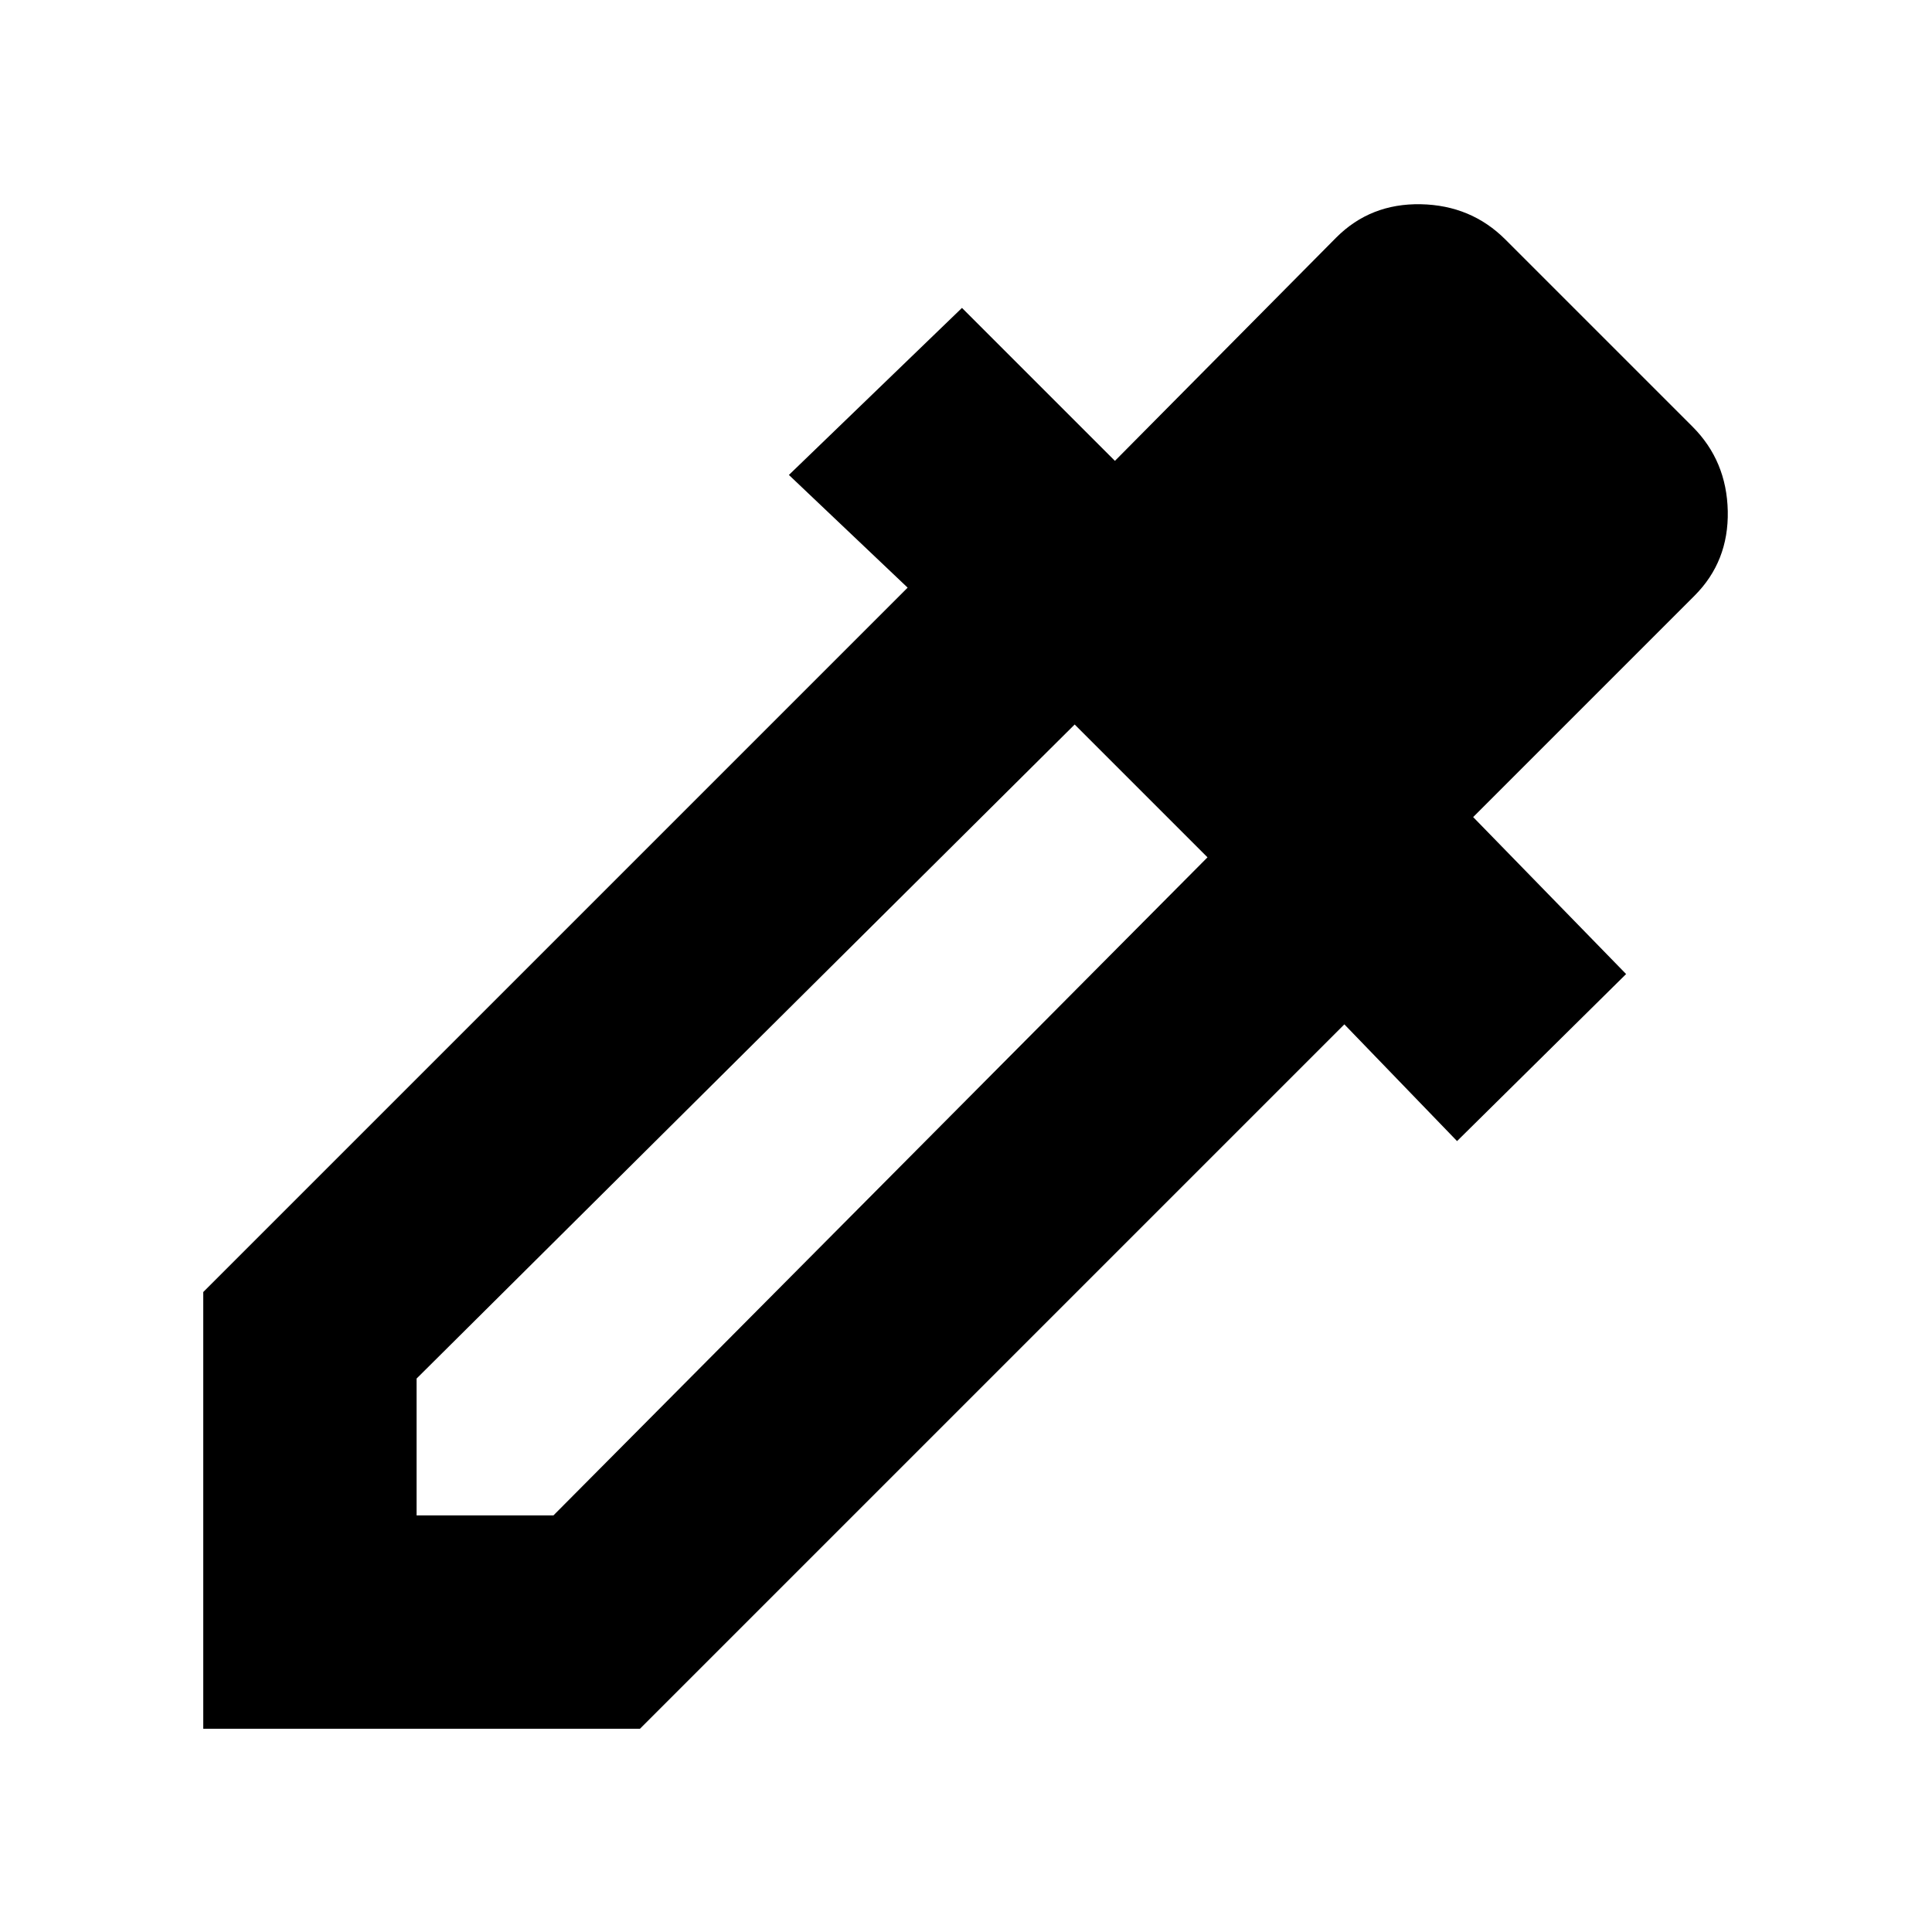 <svg xmlns="http://www.w3.org/2000/svg" height="24" width="24"><path d="M2.525 21.475V16.05l8.75-8.75L9.8 5.9l2.15-2.075 1.9 1.9L16.6 2.95q.425-.425 1.05-.413.625.013 1.05.438L21.025 5.3q.425.425.438 1.05.012.625-.413 1.05l-2.75 2.75 1.9 1.95-2.1 2.075-1.4-1.45-8.75 8.75Zm2.65-2.65h1.7L15 10.65 13.35 9l-8.175 8.125Z"/></svg>